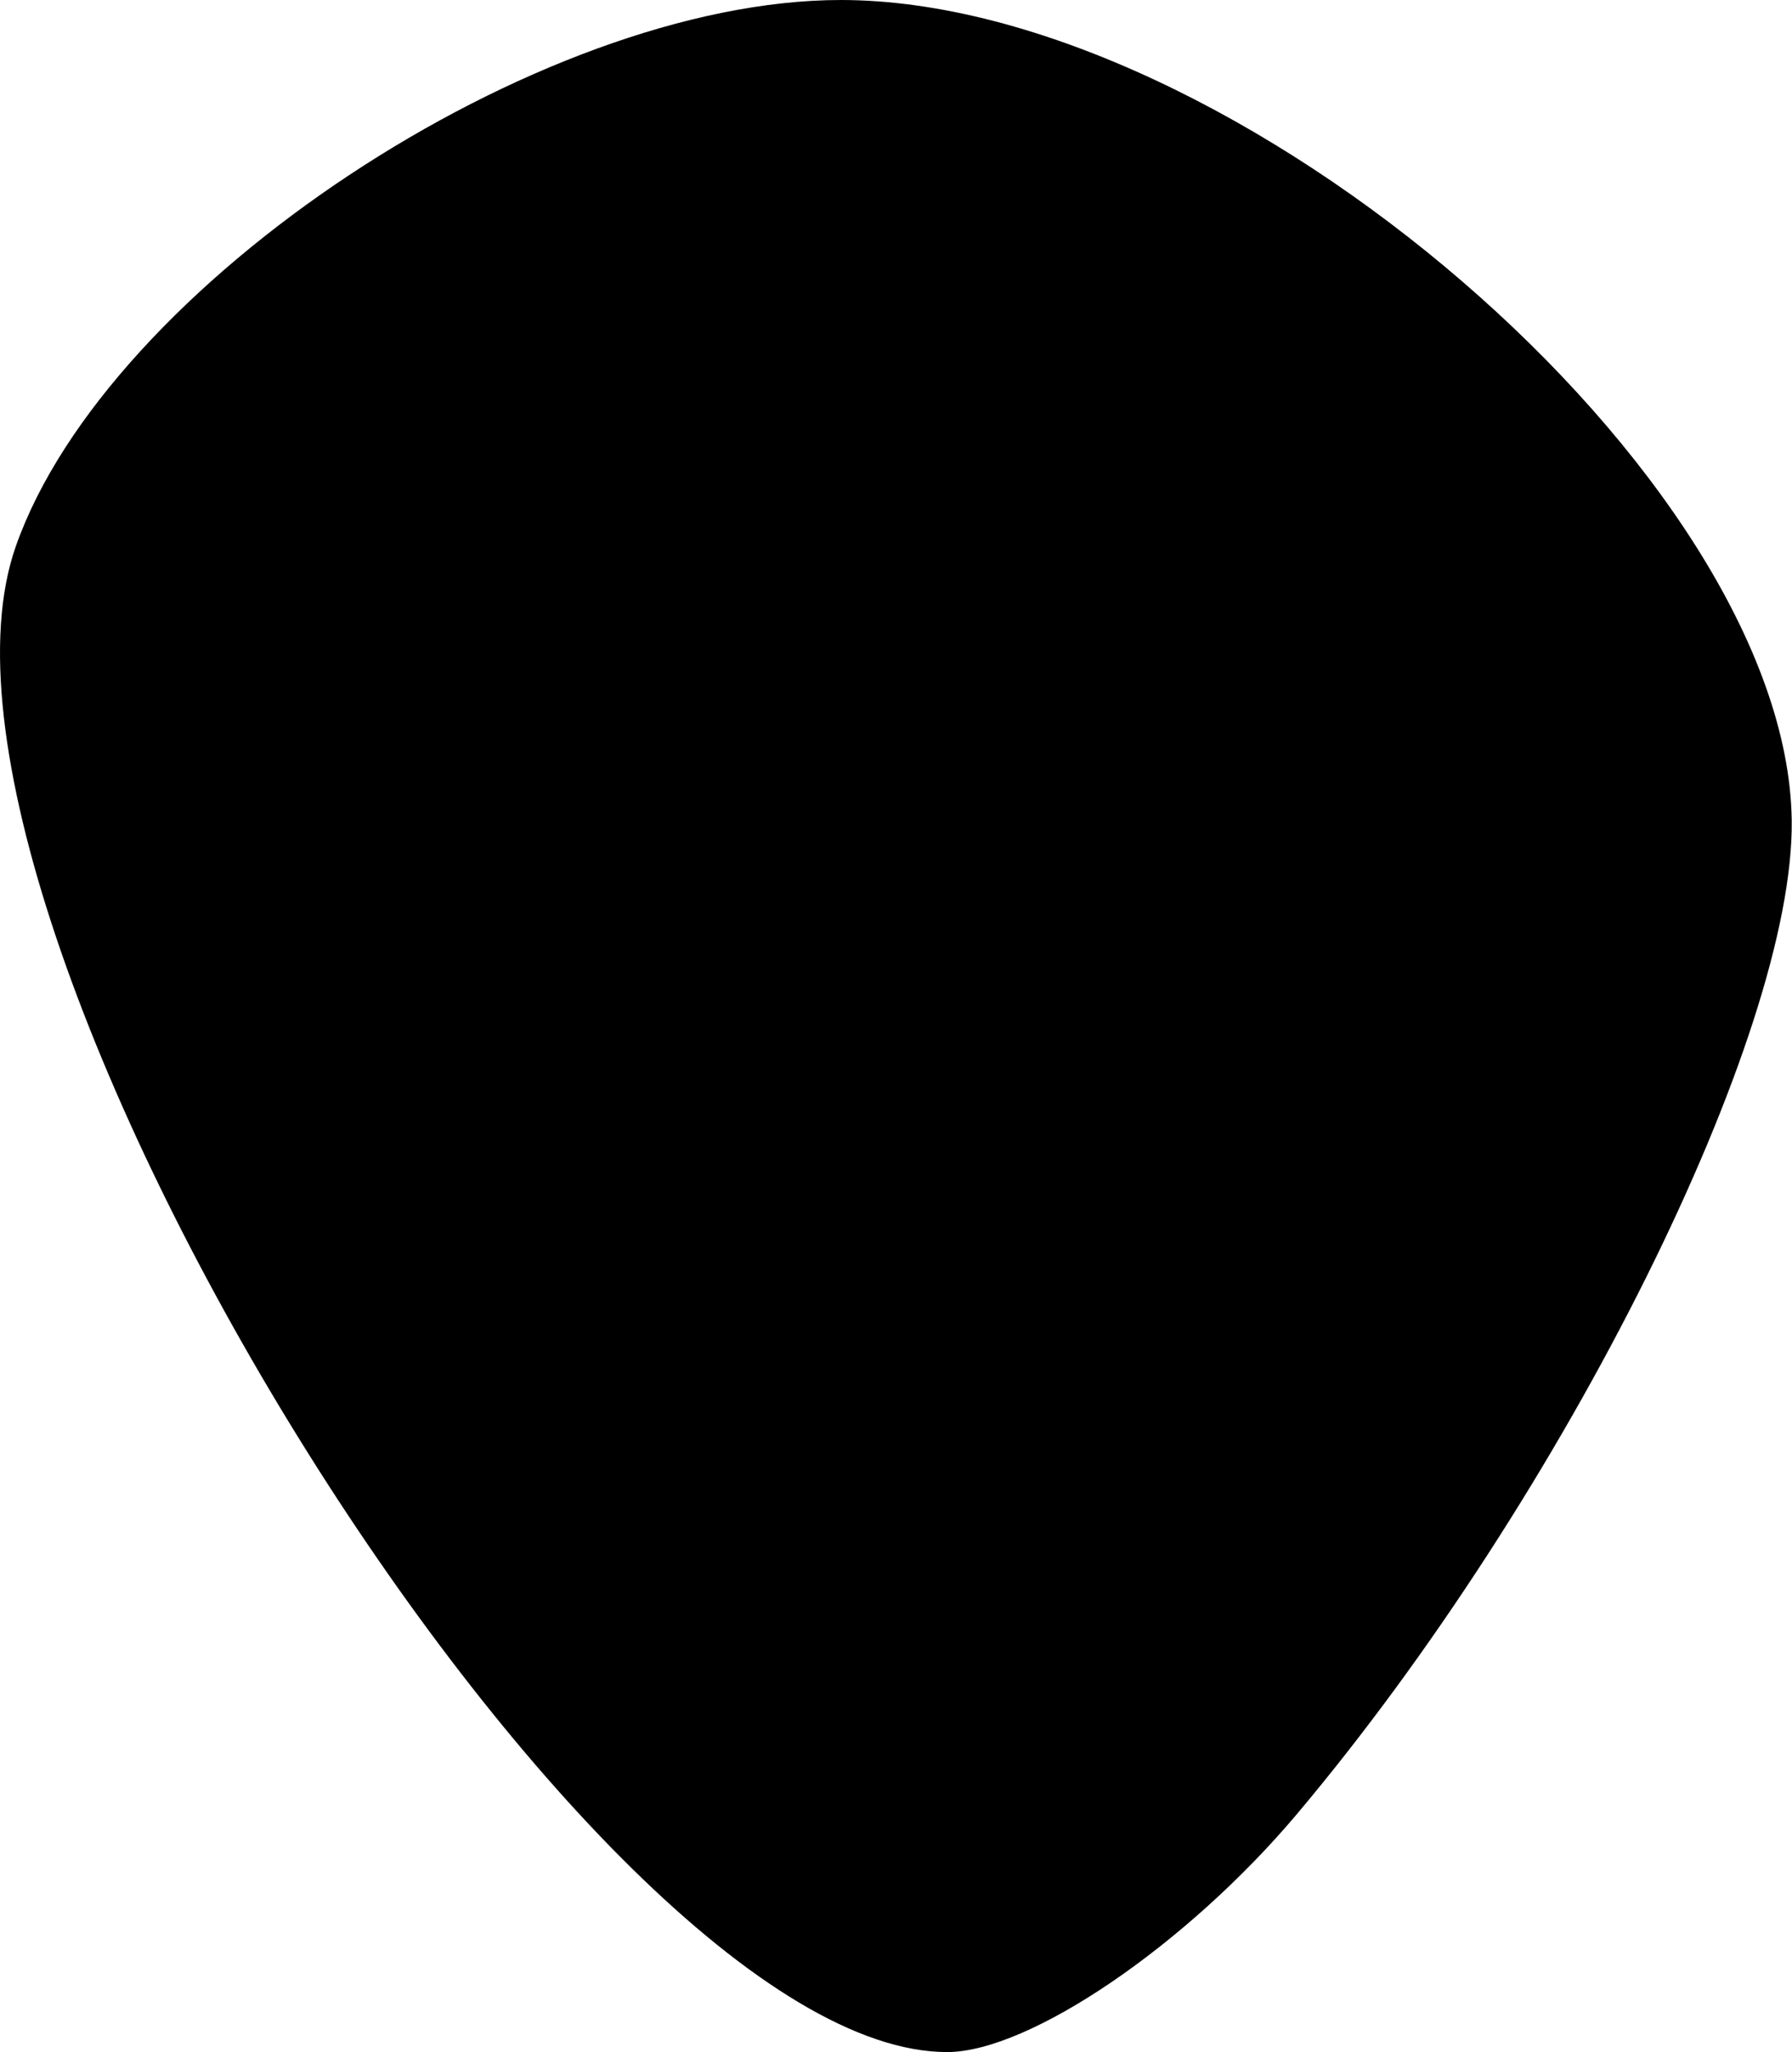 <?xml version="1.0" encoding="UTF-8" standalone="no"?>
<!-- Created with Inkscape (http://www.inkscape.org/) -->

<svg
   width="6.238mm"
   height="7.144mm"
   viewBox="0 0 6.238 7.144"
   version="1.1"
   id="svg13318"
   xml:space="preserve"
   xmlns="http://www.w3.org/2000/svg"
   xmlns:svg="http://www.w3.org/2000/svg"><defs
     id="defs13315" /><g
     id="layer1"
     transform="translate(-71.731,-112.706)"><path
       style="fill:#000000;stroke-width:0.265"
       d="m 74.657,112.706 c 1.371,0 3.294,1.659 3.311,2.855 0.01,0.745 -0.789,2.351 -1.722,3.46 -0.384,0.456 -0.932,0.829 -1.218,0.829 -1.247,0 -3.694,-3.956 -3.242,-5.242 0.32,-0.911 1.818,-1.902 2.872,-1.902 z"
       id="tooth27" /></g></svg>
